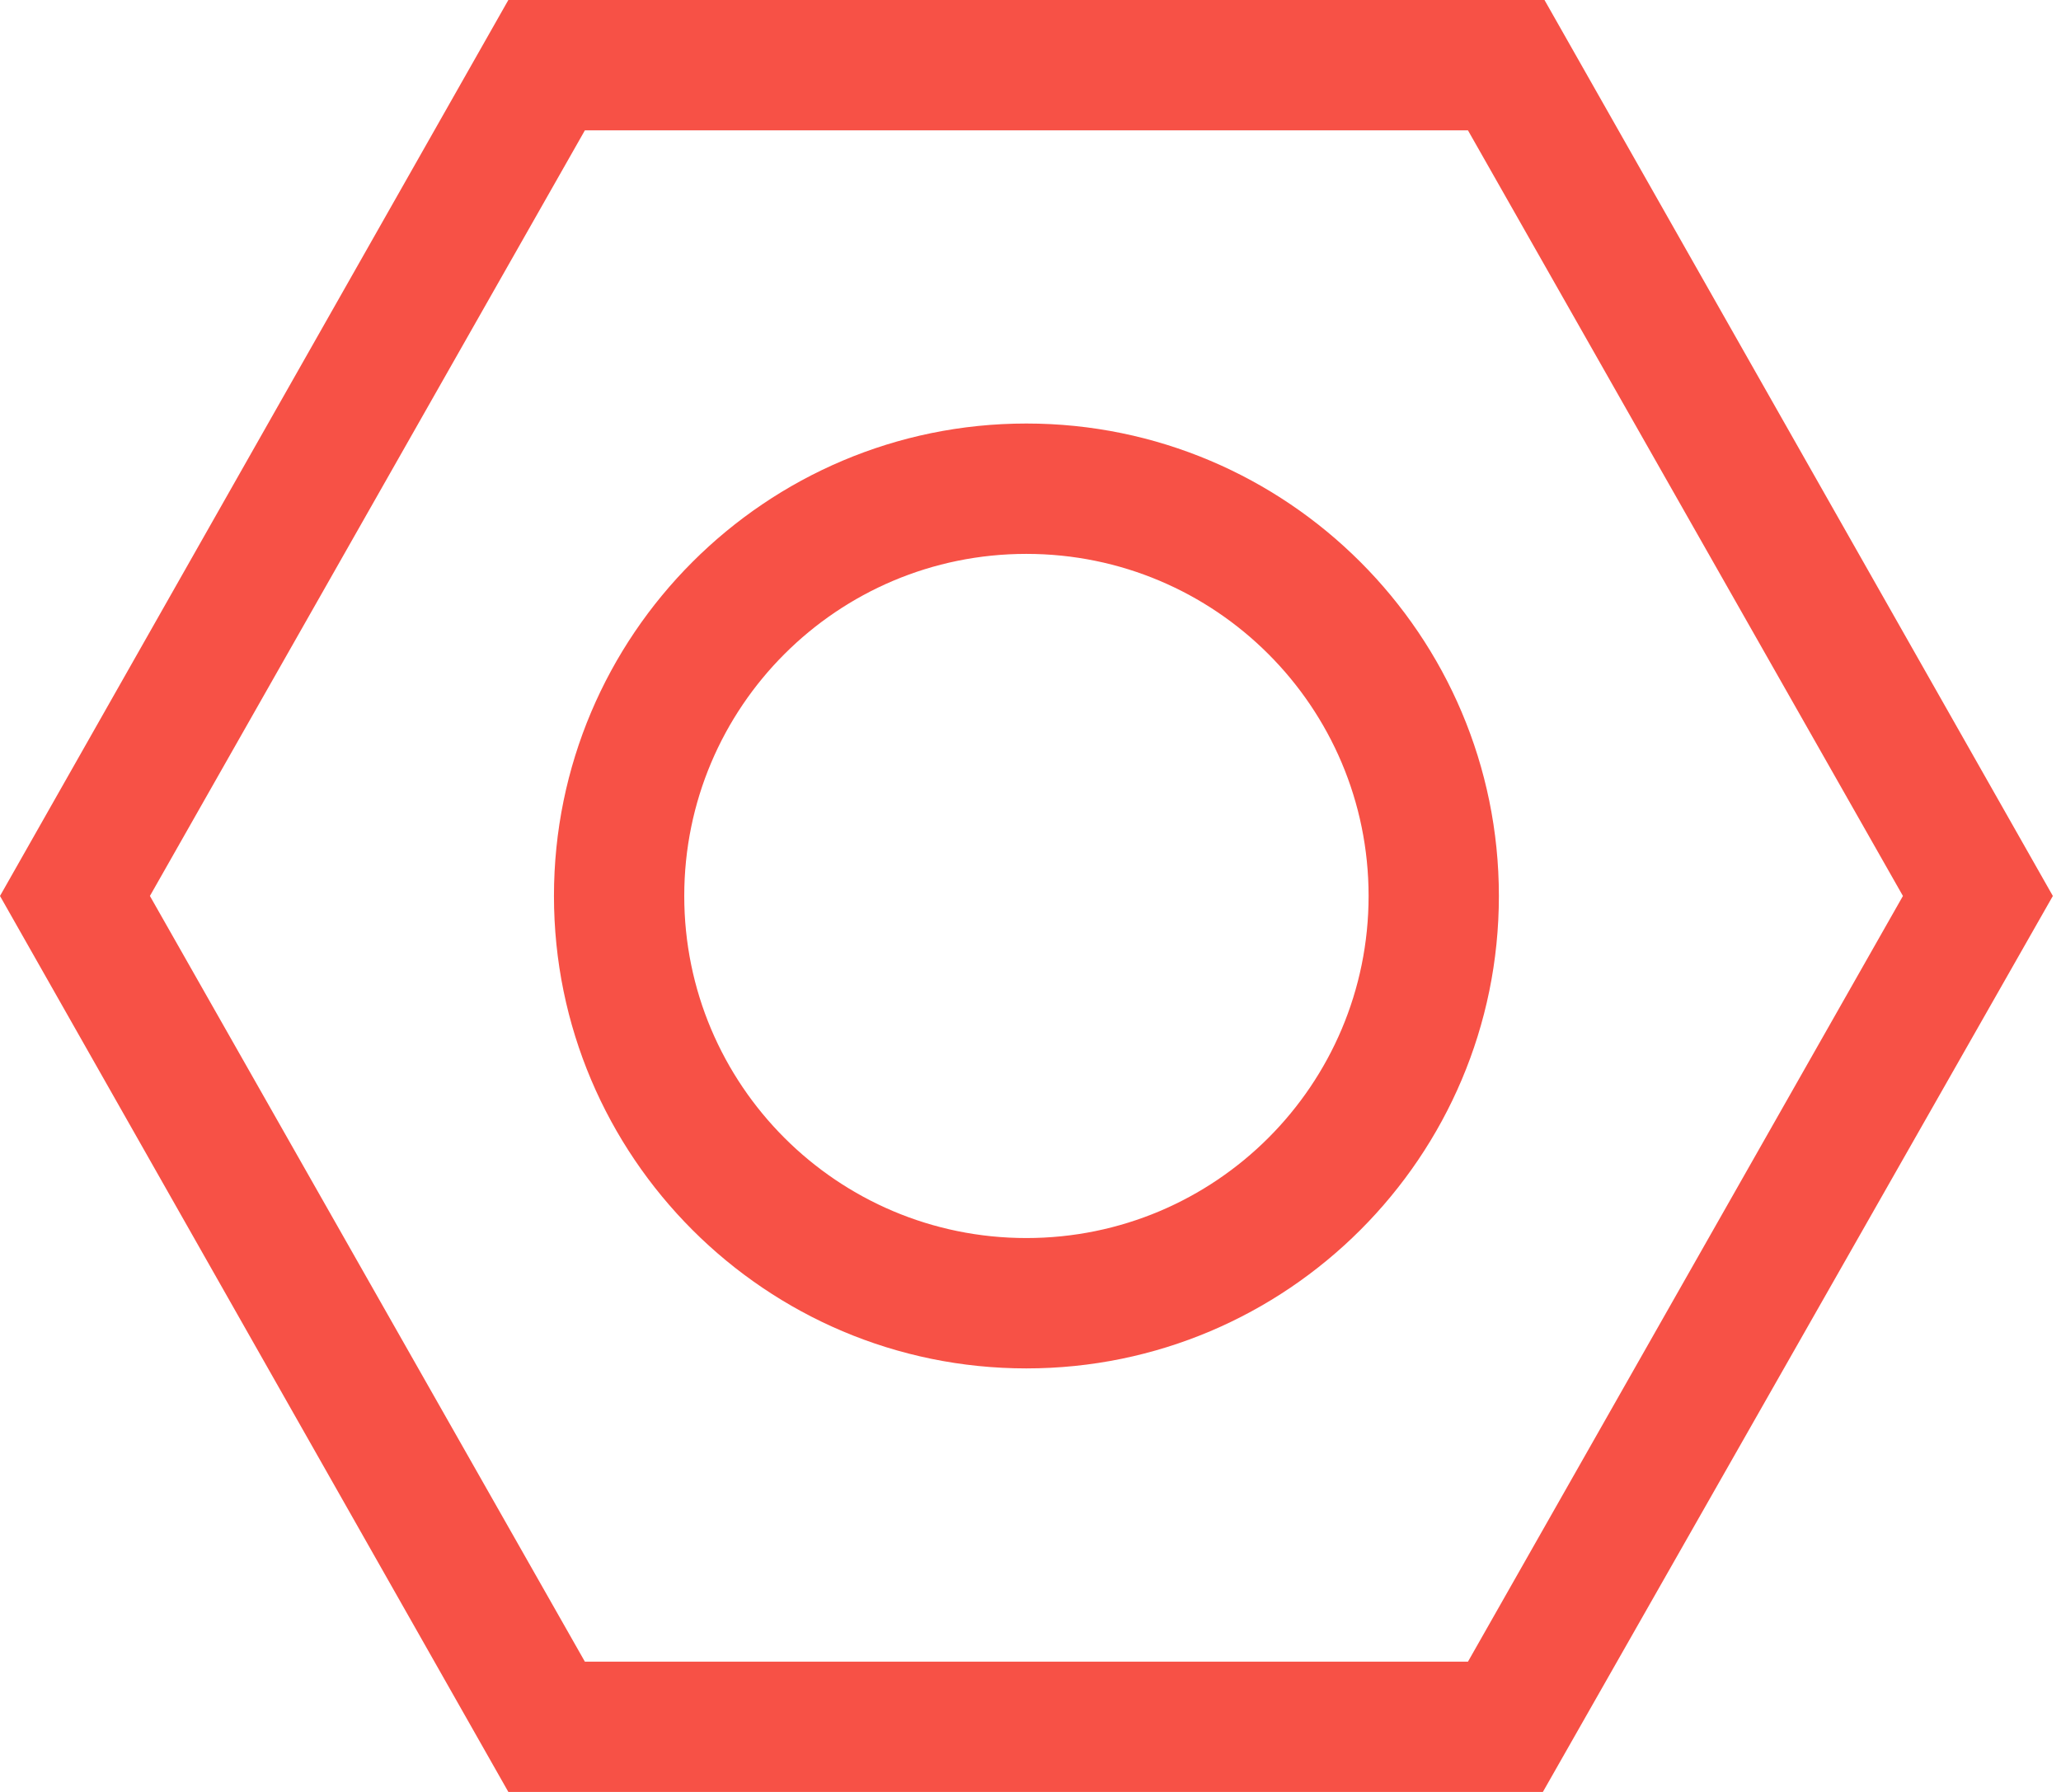 <svg width="23" height="20" viewBox="0 0 23 20" fill="none" xmlns="http://www.w3.org/2000/svg">
<path d="M5.673 0L0 10L5.673 20H17.218L22.909 10L17.236 0H5.673ZM16.382 18.546H6.527L1.673 10L6.527 1.455H16.382L21.236 10L16.382 18.546Z" fill="#F75146"/>
<path d="M11.454 4.727C8.545 4.727 6.182 7.091 6.182 10C6.182 12.909 8.545 15.273 11.454 15.273C14.364 15.273 16.727 12.909 16.727 10C16.727 7.091 14.364 4.727 11.454 4.727ZM11.454 13.818C9.345 13.818 7.636 12.109 7.636 10C7.636 7.891 9.345 6.182 11.454 6.182C13.564 6.182 15.273 7.891 15.273 10C15.273 12.109 13.564 13.818 11.454 13.818Z" fill="#F75146"/>
</svg>
